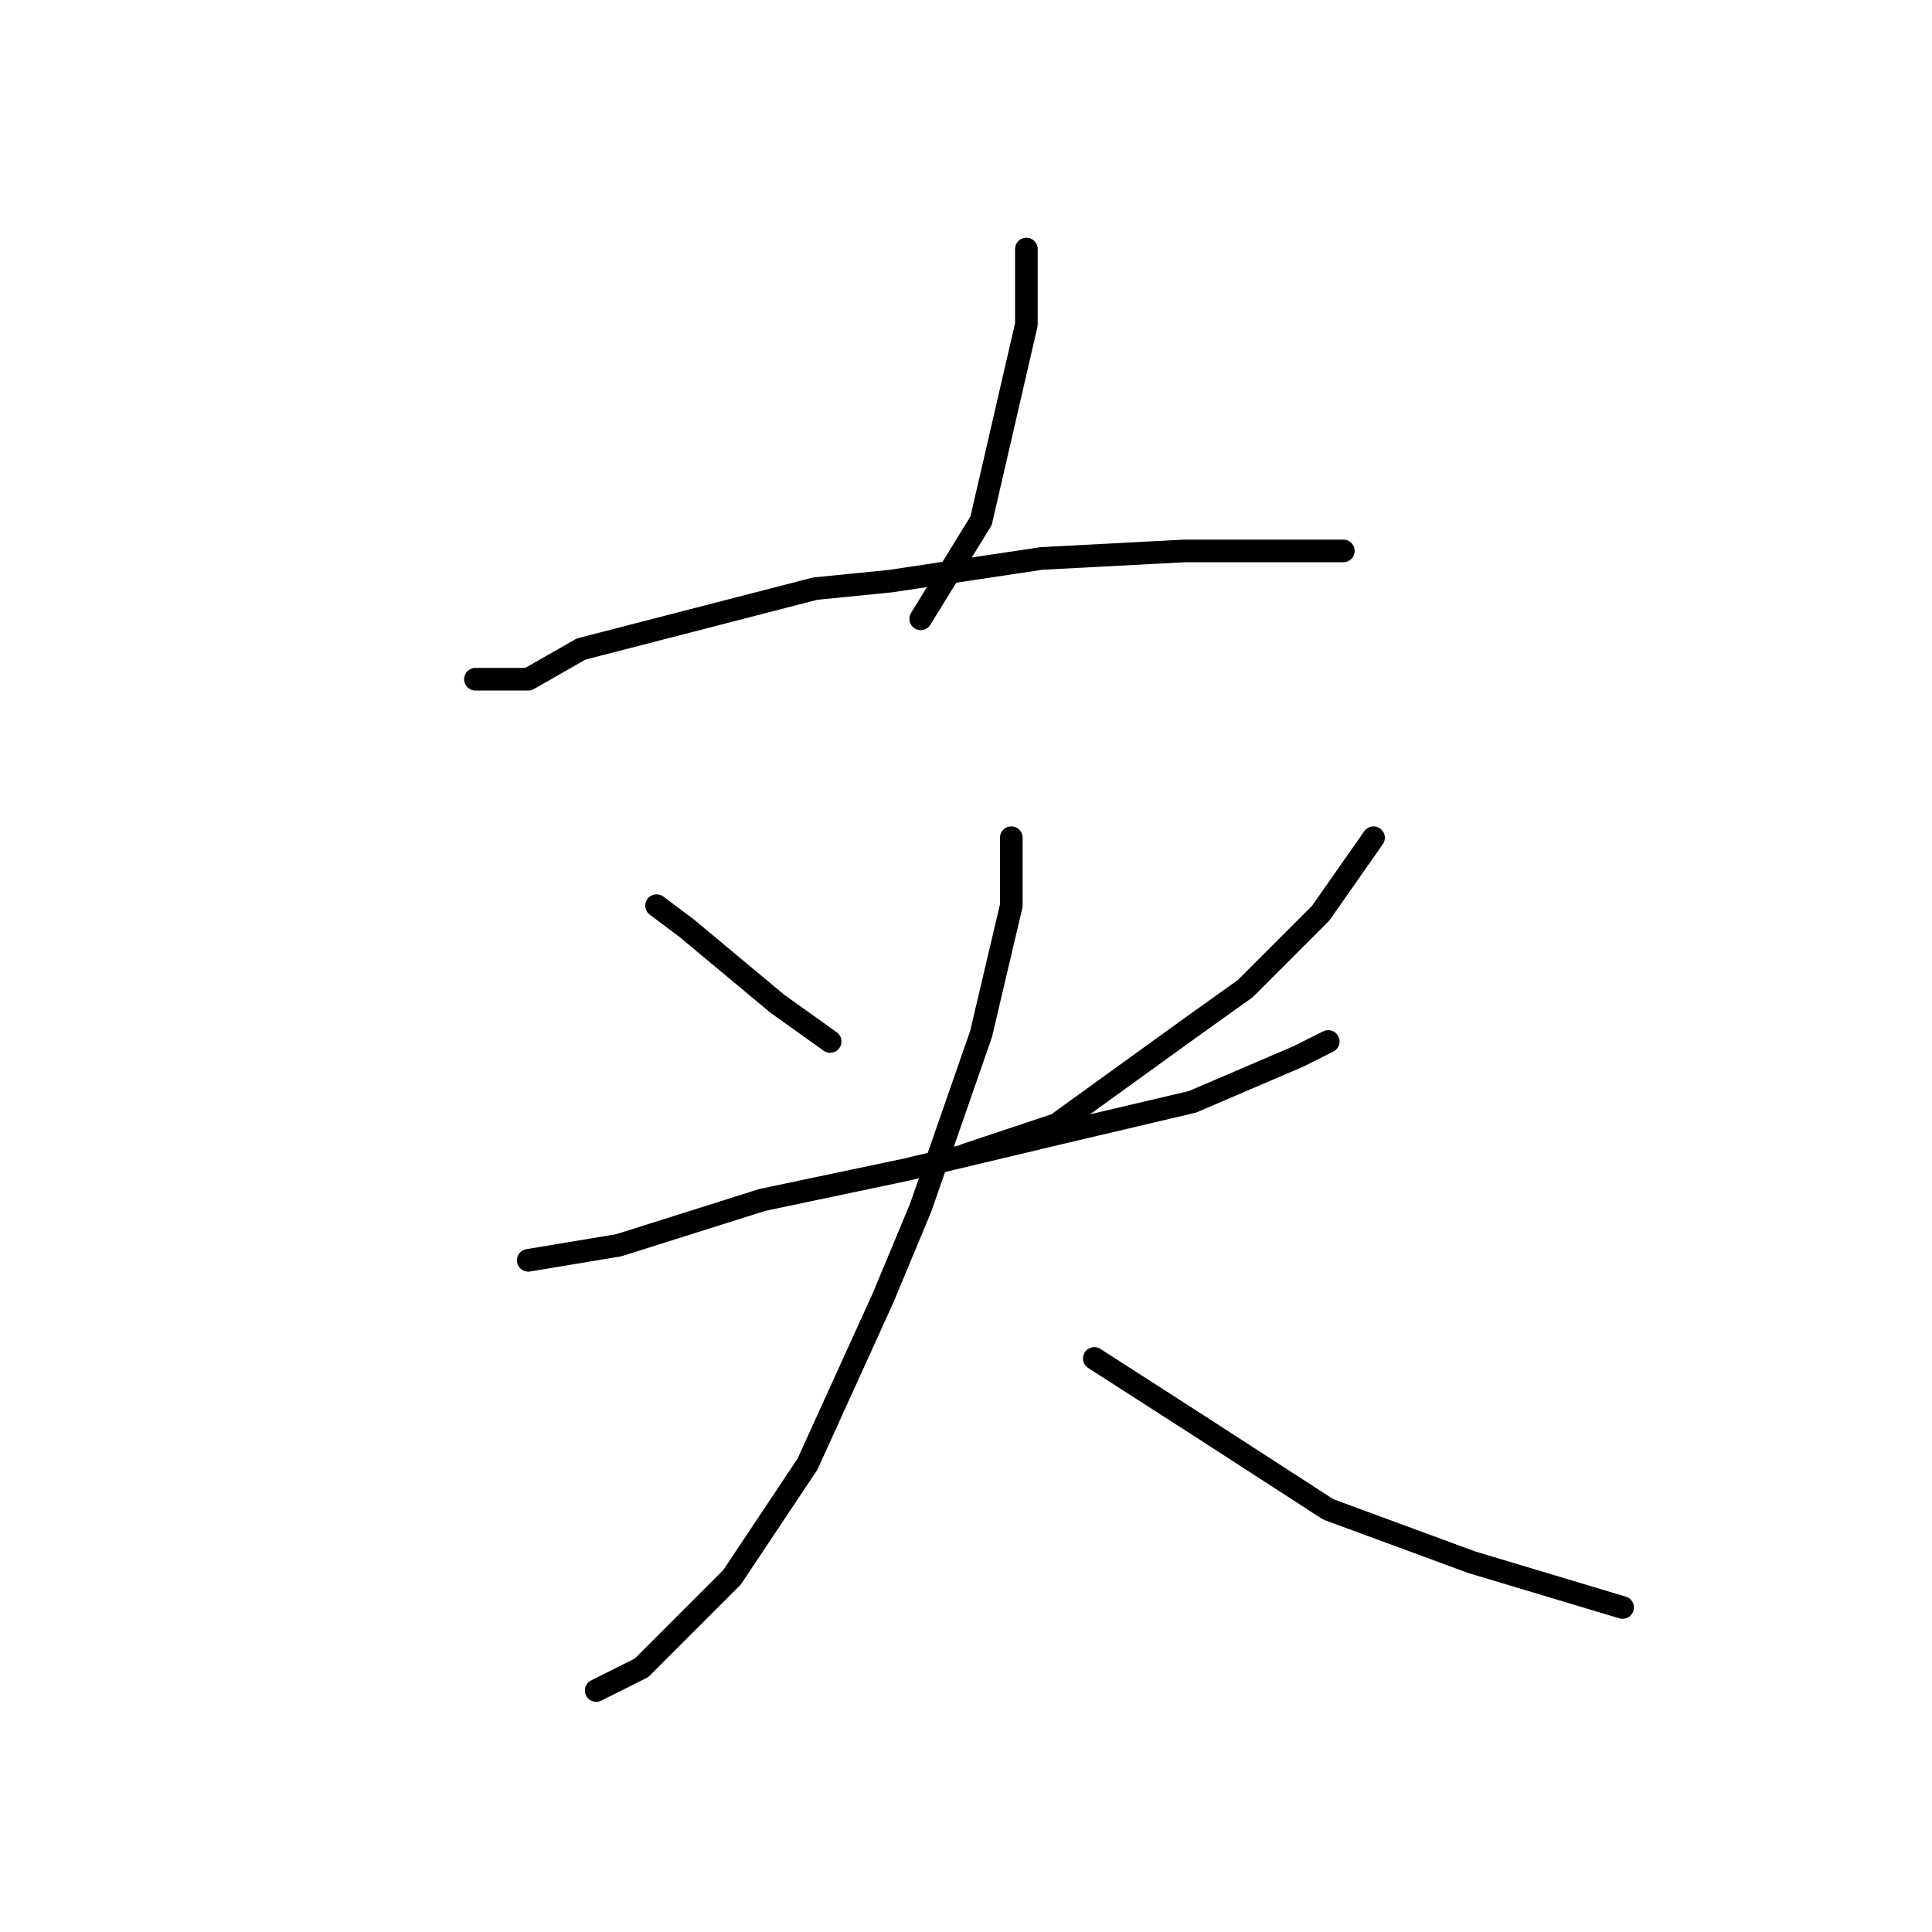 <?xml version="1.0" standalone="no"?>
    <svg width="256" height="256" xmlns="http://www.w3.org/2000/svg" version="1.1">
    <polyline stroke="black" stroke-width="3" stroke-linecap="round" fill="transparent" stroke-linejoin="round" points="136 33 136 43 130 69 122 82 122 82 " />
        <polyline stroke="black" stroke-width="3" stroke-linecap="round" fill="transparent" stroke-linejoin="round" points="63 90 70 90 77 86 108 78 118 77 138 74 157 73 171 73 178 73 178 73 " />
        <polyline stroke="black" stroke-width="3" stroke-linecap="round" fill="transparent" stroke-linejoin="round" points="87 120 91 123 103 133 110 138 110 138 " />
        <polyline stroke="black" stroke-width="3" stroke-linecap="round" fill="transparent" stroke-linejoin="round" points="182 111 175 121 165 131 158 136 140 149 128 153 128 153 " />
        <polyline stroke="black" stroke-width="3" stroke-linecap="round" fill="transparent" stroke-linejoin="round" points="70 167 82 165 101 159 120 155 141 150 158 146 172 140 176 138 176 138 " />
        <polyline stroke="black" stroke-width="3" stroke-linecap="round" fill="transparent" stroke-linejoin="round" points="134 111 134 120 130 137 122 160 117 172 107 194 97 209 85 221 79 224 79 224 " />
        <polyline stroke="black" stroke-width="3" stroke-linecap="round" fill="transparent" stroke-linejoin="round" points="145 180 159 189 176 200 195 207 215 213 215 213 " />
        </svg>